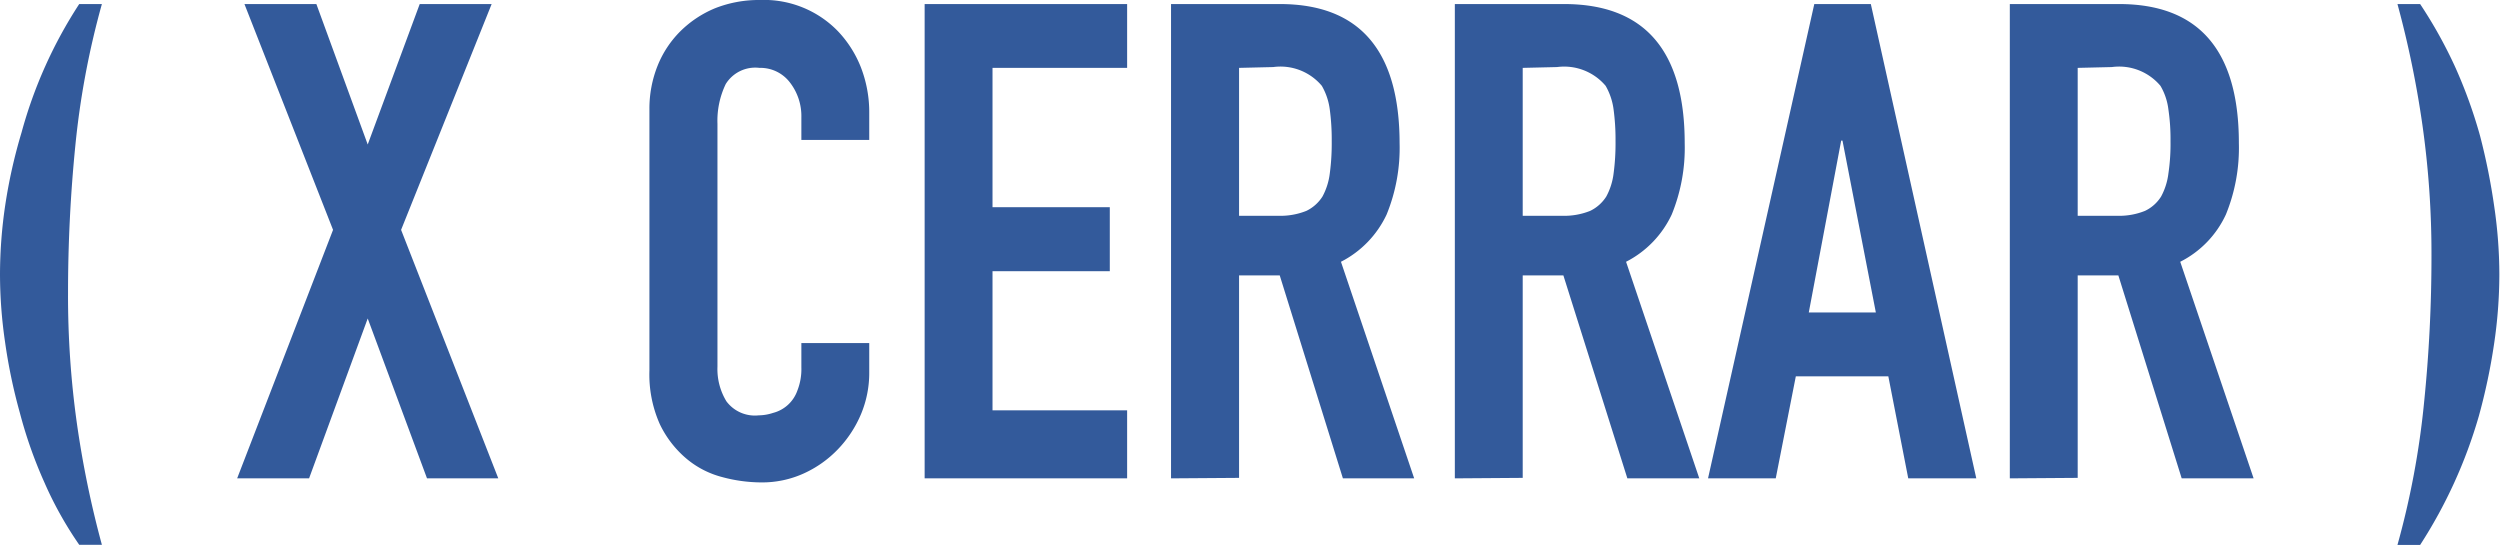 <svg xmlns="http://www.w3.org/2000/svg" viewBox="0 0 154.33 33.64"><defs><style>.cls-1{fill:#335a9b;}</style></defs><title>plantilla_iconoCerrar</title><g id="Capa_2" data-name="Capa 2"><g id="Capa_4" data-name="Capa 4"><path class="cls-1" d="M6.29.25A51.16,51.16,0,0,0,4.65,9q-.45,4.51-.45,9.08a56.47,56.47,0,0,0,.55,8.08,61.35,61.35,0,0,0,1.54,7.47H4.89a22.73,22.73,0,0,1-2.15-3.85A27.61,27.61,0,0,1,1.23,25.5a33.81,33.81,0,0,1-.92-4.4A29.16,29.16,0,0,1,0,16.94a29.47,29.47,0,0,1,.33-4.32,32.16,32.16,0,0,1,1-4.44A27.9,27.9,0,0,1,4.89.25Z"/><path class="cls-1" d="M14.64,29.53l5.92-15.34L15.09.25h4.44L22.7,8.92,25.91.25h4.44L24.76,14.19l6,15.34H26.36L22.7,19.66l-3.62,9.87Z"/><path class="cls-1" d="M53.66,21.18V23a6.58,6.58,0,0,1-.51,2.57,7.1,7.1,0,0,1-1.42,2.16,6.8,6.8,0,0,1-2.12,1.5,6.2,6.2,0,0,1-2.61.55,9.33,9.33,0,0,1-2.42-.33,5.61,5.61,0,0,1-2.22-1.15,6.38,6.38,0,0,1-1.63-2.12,7.53,7.53,0,0,1-.64-3.31V6.74a7.12,7.12,0,0,1,.5-2.67A6.31,6.31,0,0,1,42,1.93,6.66,6.66,0,0,1,44.14.51,7.36,7.36,0,0,1,46.92,0a6.35,6.35,0,0,1,4.81,1.93,6.9,6.9,0,0,1,1.42,2.24A7.68,7.68,0,0,1,53.66,7V8.64H49.47V7.24a3.38,3.38,0,0,0-.7-2.14,2.29,2.29,0,0,0-1.89-.91,2.14,2.14,0,0,0-2.08,1,5.23,5.23,0,0,0-.51,2.45v15a3.83,3.83,0,0,0,.55,2.13,2.19,2.19,0,0,0,2,.87,2.9,2.9,0,0,0,.88-.15,2.16,2.16,0,0,0,1.5-1.37,3.61,3.61,0,0,0,.25-1.44V21.18Z"/><path class="cls-1" d="M57.08,29.53V.25h12.5V4.19H61.27v8.6h7.24v3.95H61.27v8.59h8.31v4.2Z"/><path class="cls-1" d="M72.29,29.53V.25H79q7.39,0,7.4,8.59a10.88,10.88,0,0,1-.8,4.4,6.25,6.25,0,0,1-2.82,2.92l4.52,13.37H82.9L79,17H76.49v12.5Zm4.2-25.34v9.13h2.38a4.34,4.34,0,0,0,1.77-.3,2.42,2.42,0,0,0,1-.89,4,4,0,0,0,.45-1.42,14,14,0,0,0,.12-2,14,14,0,0,0-.12-1.95,3.93,3.93,0,0,0-.49-1.46,3.33,3.33,0,0,0-3-1.16Z"/><path class="cls-1" d="M89.81,29.53V.25h6.74Q104,.25,104,8.84a10.88,10.88,0,0,1-.8,4.4,6.25,6.25,0,0,1-2.82,2.92l4.52,13.37h-4.44L96.51,17H94v12.5ZM94,4.19v9.13h2.39a4.34,4.34,0,0,0,1.77-.3,2.42,2.42,0,0,0,1-.89,4,4,0,0,0,.45-1.42,14,14,0,0,0,.12-2,14,14,0,0,0-.12-1.95,3.93,3.93,0,0,0-.49-1.46,3.35,3.35,0,0,0-3-1.16Z"/><path class="cls-1" d="M105.44,29.53,112,.25h3.49L122,29.53h-4.2l-1.23-6.3h-5.71l-1.24,6.3ZM115.8,19.29,113.74,8.68h-.08l-2,10.61Z"/><path class="cls-1" d="M124.07,29.53V.25h6.74q7.4,0,7.4,8.59a10.88,10.88,0,0,1-.8,4.4,6.16,6.16,0,0,1-2.82,2.92l4.53,13.37h-4.44L130.77,17h-2.51v12.5Zm4.19-25.34v9.13h2.39a4.29,4.29,0,0,0,1.76-.3,2.36,2.36,0,0,0,1-.89,4,4,0,0,0,.45-1.42,12.47,12.47,0,0,0,.13-2,12.47,12.47,0,0,0-.13-1.95,3.76,3.76,0,0,0-.49-1.46,3.33,3.33,0,0,0-3-1.16Z"/><path class="cls-1" d="M148,33.64a51.34,51.34,0,0,0,1.64-8.76,89,89,0,0,0,.46-9.09,56.54,56.54,0,0,0-.56-8.08A61.58,61.58,0,0,0,148,.25h1.4a28.24,28.24,0,0,1,2.16,3.88,29.92,29.92,0,0,1,1.54,4.26,39.36,39.36,0,0,1,.88,4.4,29,29,0,0,1,.31,4.15,29.37,29.37,0,0,1-.33,4.32,37,37,0,0,1-.94,4.44,29.9,29.9,0,0,1-3.62,7.94Z"/></g></g></svg>